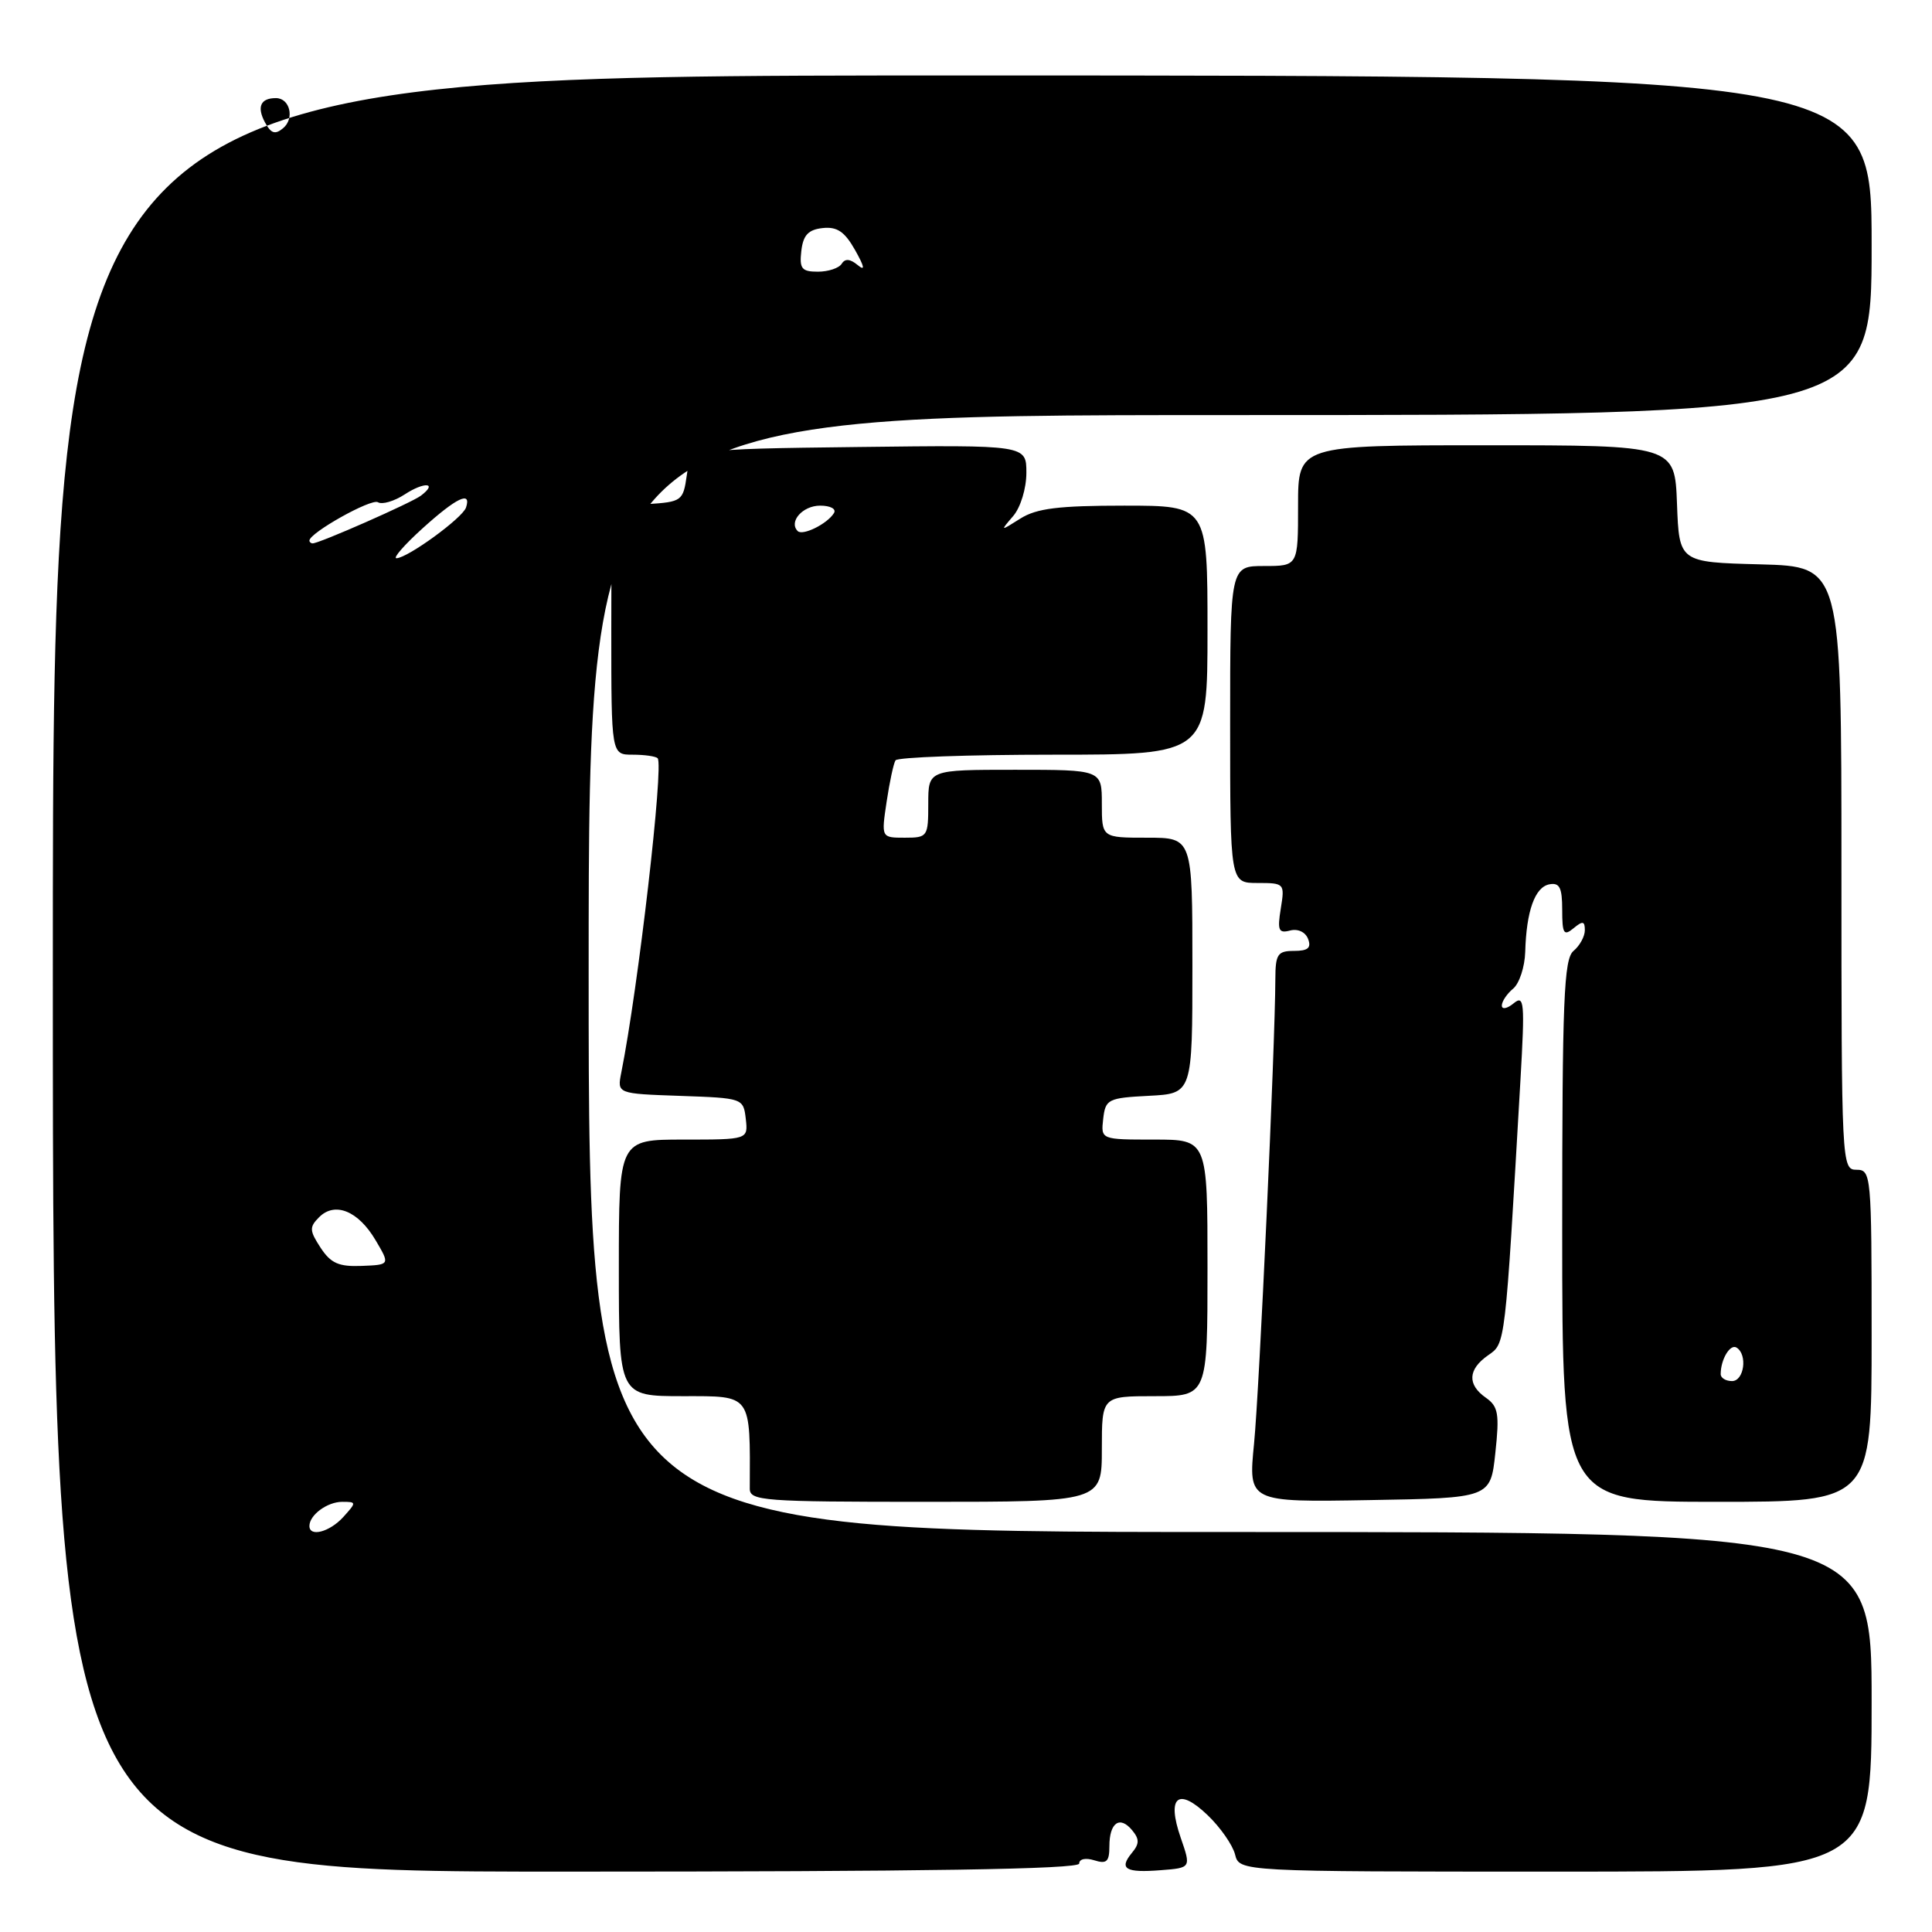 <?xml version="1.0" encoding="UTF-8" standalone="no"?>
<!DOCTYPE svg PUBLIC "-//W3C//DTD SVG 1.1//EN" "http://www.w3.org/Graphics/SVG/1.1/DTD/svg11.dtd" >
<svg xmlns="http://www.w3.org/2000/svg" xmlns:xlink="http://www.w3.org/1999/xlink" version="1.1" viewBox="0 0 256 256">
 <g >
 <path fill="currentColor"
d=" M 143.00 246.93 C 143.00 246.32 143.85 246.14 145.00 246.50 C 146.64 247.02 147.00 246.68 147.00 244.63 C 147.00 241.51 148.38 240.54 150.01 242.51 C 150.99 243.69 150.99 244.31 149.98 245.52 C 148.23 247.64 149.13 248.18 153.81 247.81 C 157.83 247.50 157.83 247.50 156.45 243.51 C 154.56 238.05 156.11 236.77 160.03 240.53 C 161.70 242.13 163.33 244.47 163.65 245.72 C 164.22 248.00 164.22 248.00 206.11 248.00 C 248.00 248.00 248.00 248.00 248.00 225.50 C 248.00 203.00 248.00 203.00 163.00 203.00 C 78.00 203.00 78.00 203.00 78.00 129.00 C 78.00 55.00 78.00 55.00 163.00 55.00 C 248.00 55.00 248.00 55.00 248.00 32.50 C 248.00 10.00 248.00 10.00 127.50 10.00 C 7.00 10.00 7.00 10.00 7.00 129.00 C 7.00 248.00 7.00 248.00 75.00 248.00 C 122.53 248.00 143.00 247.68 143.00 246.93 Z  M 146.00 192.00 C 146.00 185.00 146.00 185.00 153.00 185.00 C 160.00 185.00 160.00 185.00 160.00 168.00 C 160.00 151.00 160.00 151.00 152.93 151.00 C 145.87 151.00 145.87 151.00 146.18 148.25 C 146.48 145.65 146.81 145.48 152.25 145.20 C 158.00 144.90 158.00 144.90 158.00 127.95 C 158.00 111.00 158.00 111.00 152.00 111.00 C 146.00 111.00 146.00 111.00 146.00 106.50 C 146.00 102.00 146.00 102.00 134.50 102.00 C 123.00 102.00 123.00 102.00 123.00 106.50 C 123.00 110.87 122.91 111.00 119.89 111.00 C 116.77 111.00 116.77 111.00 117.48 106.25 C 117.87 103.64 118.40 101.16 118.66 100.75 C 118.91 100.34 128.32 100.00 139.56 100.00 C 160.00 100.00 160.00 100.00 160.00 83.50 C 160.00 67.00 160.00 67.00 148.96 67.00 C 140.28 67.00 137.35 67.36 135.21 68.71 C 132.52 70.41 132.51 70.41 134.25 68.38 C 135.23 67.24 136.00 64.72 136.00 62.65 C 136.00 58.96 136.00 58.96 113.75 59.23 C 91.50 59.50 91.50 59.50 91.00 63.00 C 90.52 66.38 90.34 66.51 85.75 66.80 C 81.00 67.11 81.00 67.11 81.00 83.55 C 81.00 100.00 81.00 100.00 83.83 100.00 C 85.39 100.00 86.88 100.21 87.14 100.47 C 87.98 101.32 84.56 130.96 82.32 142.14 C 81.77 144.92 81.77 144.92 90.13 145.21 C 98.43 145.50 98.50 145.52 98.82 148.25 C 99.13 151.00 99.13 151.00 90.57 151.00 C 82.00 151.00 82.00 151.00 82.00 168.00 C 82.00 185.00 82.00 185.00 90.50 185.00 C 99.69 185.00 99.40 184.61 99.35 197.25 C 99.34 198.87 101.12 199.00 122.67 199.00 C 146.00 199.00 146.00 199.00 146.00 192.00 Z  M 198.14 192.52 C 198.70 187.35 198.53 186.36 196.89 185.21 C 194.40 183.47 194.50 181.46 197.17 179.59 C 199.49 177.97 199.41 178.67 201.47 143.07 C 202.06 132.78 201.98 131.78 200.56 132.95 C 199.70 133.66 199.00 133.79 199.00 133.24 C 199.00 132.69 199.68 131.68 200.50 131.00 C 201.32 130.32 202.04 128.12 202.10 126.13 C 202.25 120.72 203.38 117.55 205.29 117.18 C 206.65 116.92 207.00 117.60 207.00 120.55 C 207.00 123.72 207.21 124.07 208.50 123.00 C 209.72 121.99 210.00 122.04 210.00 123.26 C 210.00 124.08 209.32 125.32 208.50 126.00 C 207.22 127.06 207.00 132.45 207.00 163.12 C 207.00 199.00 207.00 199.00 227.50 199.00 C 248.00 199.00 248.00 199.00 248.00 177.00 C 248.00 155.67 247.94 155.00 246.00 155.00 C 244.03 155.00 244.00 154.33 244.00 115.03 C 244.00 75.07 244.00 75.07 233.25 74.78 C 222.50 74.50 222.50 74.50 222.21 66.75 C 221.92 59.00 221.92 59.00 196.96 59.00 C 172.00 59.00 172.00 59.00 172.00 67.00 C 172.00 75.00 172.00 75.00 167.50 75.00 C 163.00 75.00 163.00 75.00 163.00 96.00 C 163.00 117.00 163.00 117.00 166.63 117.00 C 170.20 117.00 170.25 117.06 169.71 120.39 C 169.24 123.28 169.42 123.70 170.94 123.30 C 171.98 123.03 172.98 123.50 173.33 124.42 C 173.78 125.60 173.31 126.00 171.47 126.00 C 169.29 126.00 169.00 126.43 168.99 129.75 C 168.96 138.59 166.87 184.16 166.17 191.27 C 165.40 199.05 165.40 199.05 181.45 198.77 C 197.50 198.50 197.50 198.50 198.14 192.52 Z  M 41.00 202.20 C 41.00 200.74 43.37 199.00 45.35 199.00 C 47.25 199.00 47.25 199.06 45.50 201.00 C 43.69 203.00 41.00 203.71 41.00 202.20 Z  M 42.48 165.33 C 41.00 163.06 40.97 162.60 42.29 161.28 C 44.38 159.19 47.48 160.45 49.77 164.34 C 51.69 167.59 51.69 167.59 47.92 167.74 C 44.89 167.86 43.83 167.39 42.48 165.33 Z  M 56.00 70.00 C 60.48 65.95 62.50 64.98 61.75 67.25 C 61.29 68.64 54.05 73.91 52.54 73.97 C 52.01 73.99 53.57 72.20 56.00 70.00 Z  M 41.00 71.63 C 41.00 70.61 49.21 66.01 50.08 66.55 C 50.63 66.89 52.23 66.42 53.63 65.51 C 56.24 63.80 58.06 63.95 55.77 65.68 C 54.55 66.61 42.32 72.00 41.43 72.00 C 41.20 72.00 41.00 71.83 41.00 71.63 Z  M 106.18 33.25 C 106.42 31.16 107.10 30.43 109.00 30.22 C 110.92 30.01 111.92 30.69 113.30 33.13 C 114.57 35.39 114.67 35.97 113.63 35.11 C 112.64 34.29 111.97 34.24 111.53 34.95 C 111.17 35.53 109.75 36.00 108.37 36.00 C 106.23 36.00 105.91 35.60 106.18 33.25 Z  M 35.10 16.20 C 34.01 14.15 34.53 13.00 36.56 13.00 C 38.42 13.00 39.06 15.70 37.51 16.99 C 36.45 17.87 35.91 17.70 35.10 16.20 Z  M 105.70 70.37 C 104.47 69.14 106.35 67.00 108.67 67.00 C 110.04 67.00 110.85 67.44 110.50 67.99 C 109.62 69.42 106.36 71.03 105.70 70.37 Z  M 228.00 182.08 C 228.00 180.13 229.25 178.04 230.10 178.56 C 231.59 179.48 231.11 183.00 229.50 183.00 C 228.68 183.00 228.00 182.59 228.00 182.08 Z "/>
</g>
</svg>